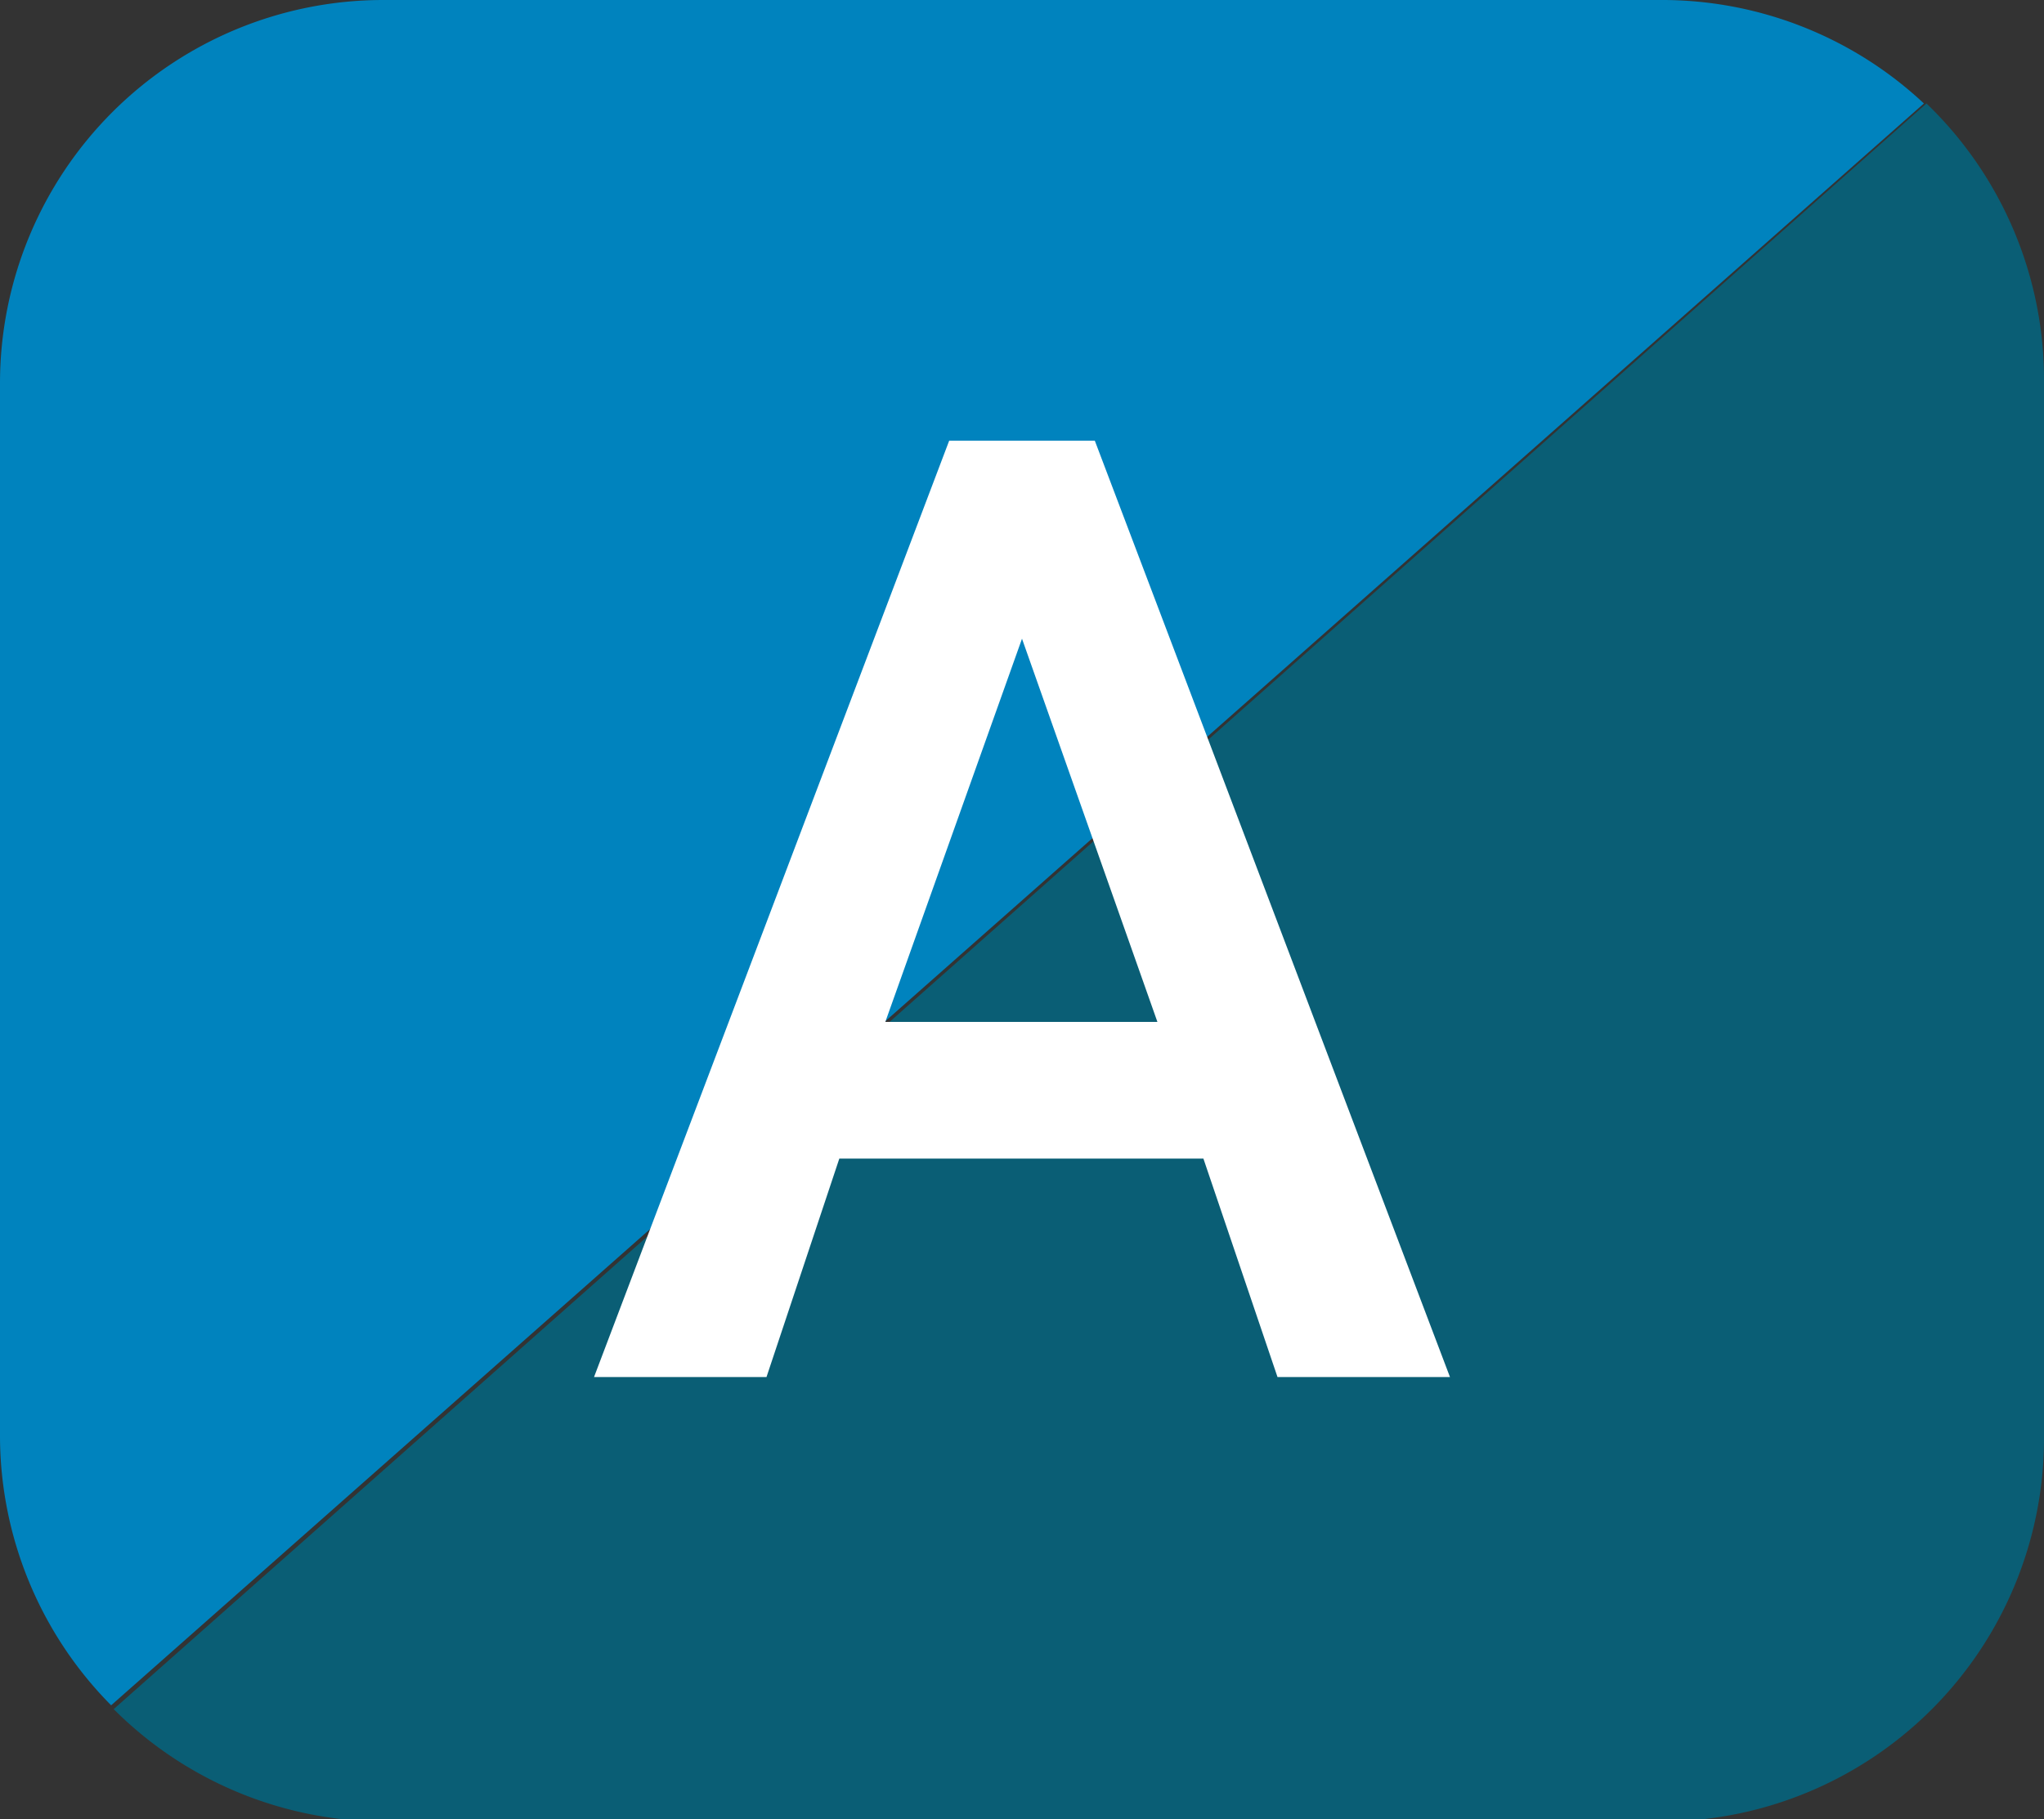 <svg xmlns="http://www.w3.org/2000/svg" viewBox="0 0 16 14.24"><rect x="0" y="0" width="16" height="14.24" fill="#333333" stroke="none"/><defs><style>.cls-1{fill:#0a5e75;}.cls-2{fill:#0083be;}.cls-3{fill:#fff;}</style></defs><title>Action-m</title><g id="Calque_2" data-name="Calque 2"><g id="Calque_1-2" data-name="Calque 1"><g id="Calque_1-2-2" data-name="Calque 1-2"><path class="cls-1" d="M15.08.81A3,3,0,0,1,16,3v8.26a3,3,0,0,1-3,3H3a3,3,0,0,1-2.11-.88Z"/><path class="cls-2" d="M.87,13.35A3,3,0,0,1,0,11.25V3A3,3,0,0,1,3,0H13a3,3,0,0,1,2.06.81Z"/><path class="cls-3" d="M9.42,9.07H6.57L6,10.78H4.65L7.43,3.45H8.57l2.78,7.33H10ZM6.93,8H9.06L8,5Z"/></g></g></g></svg>